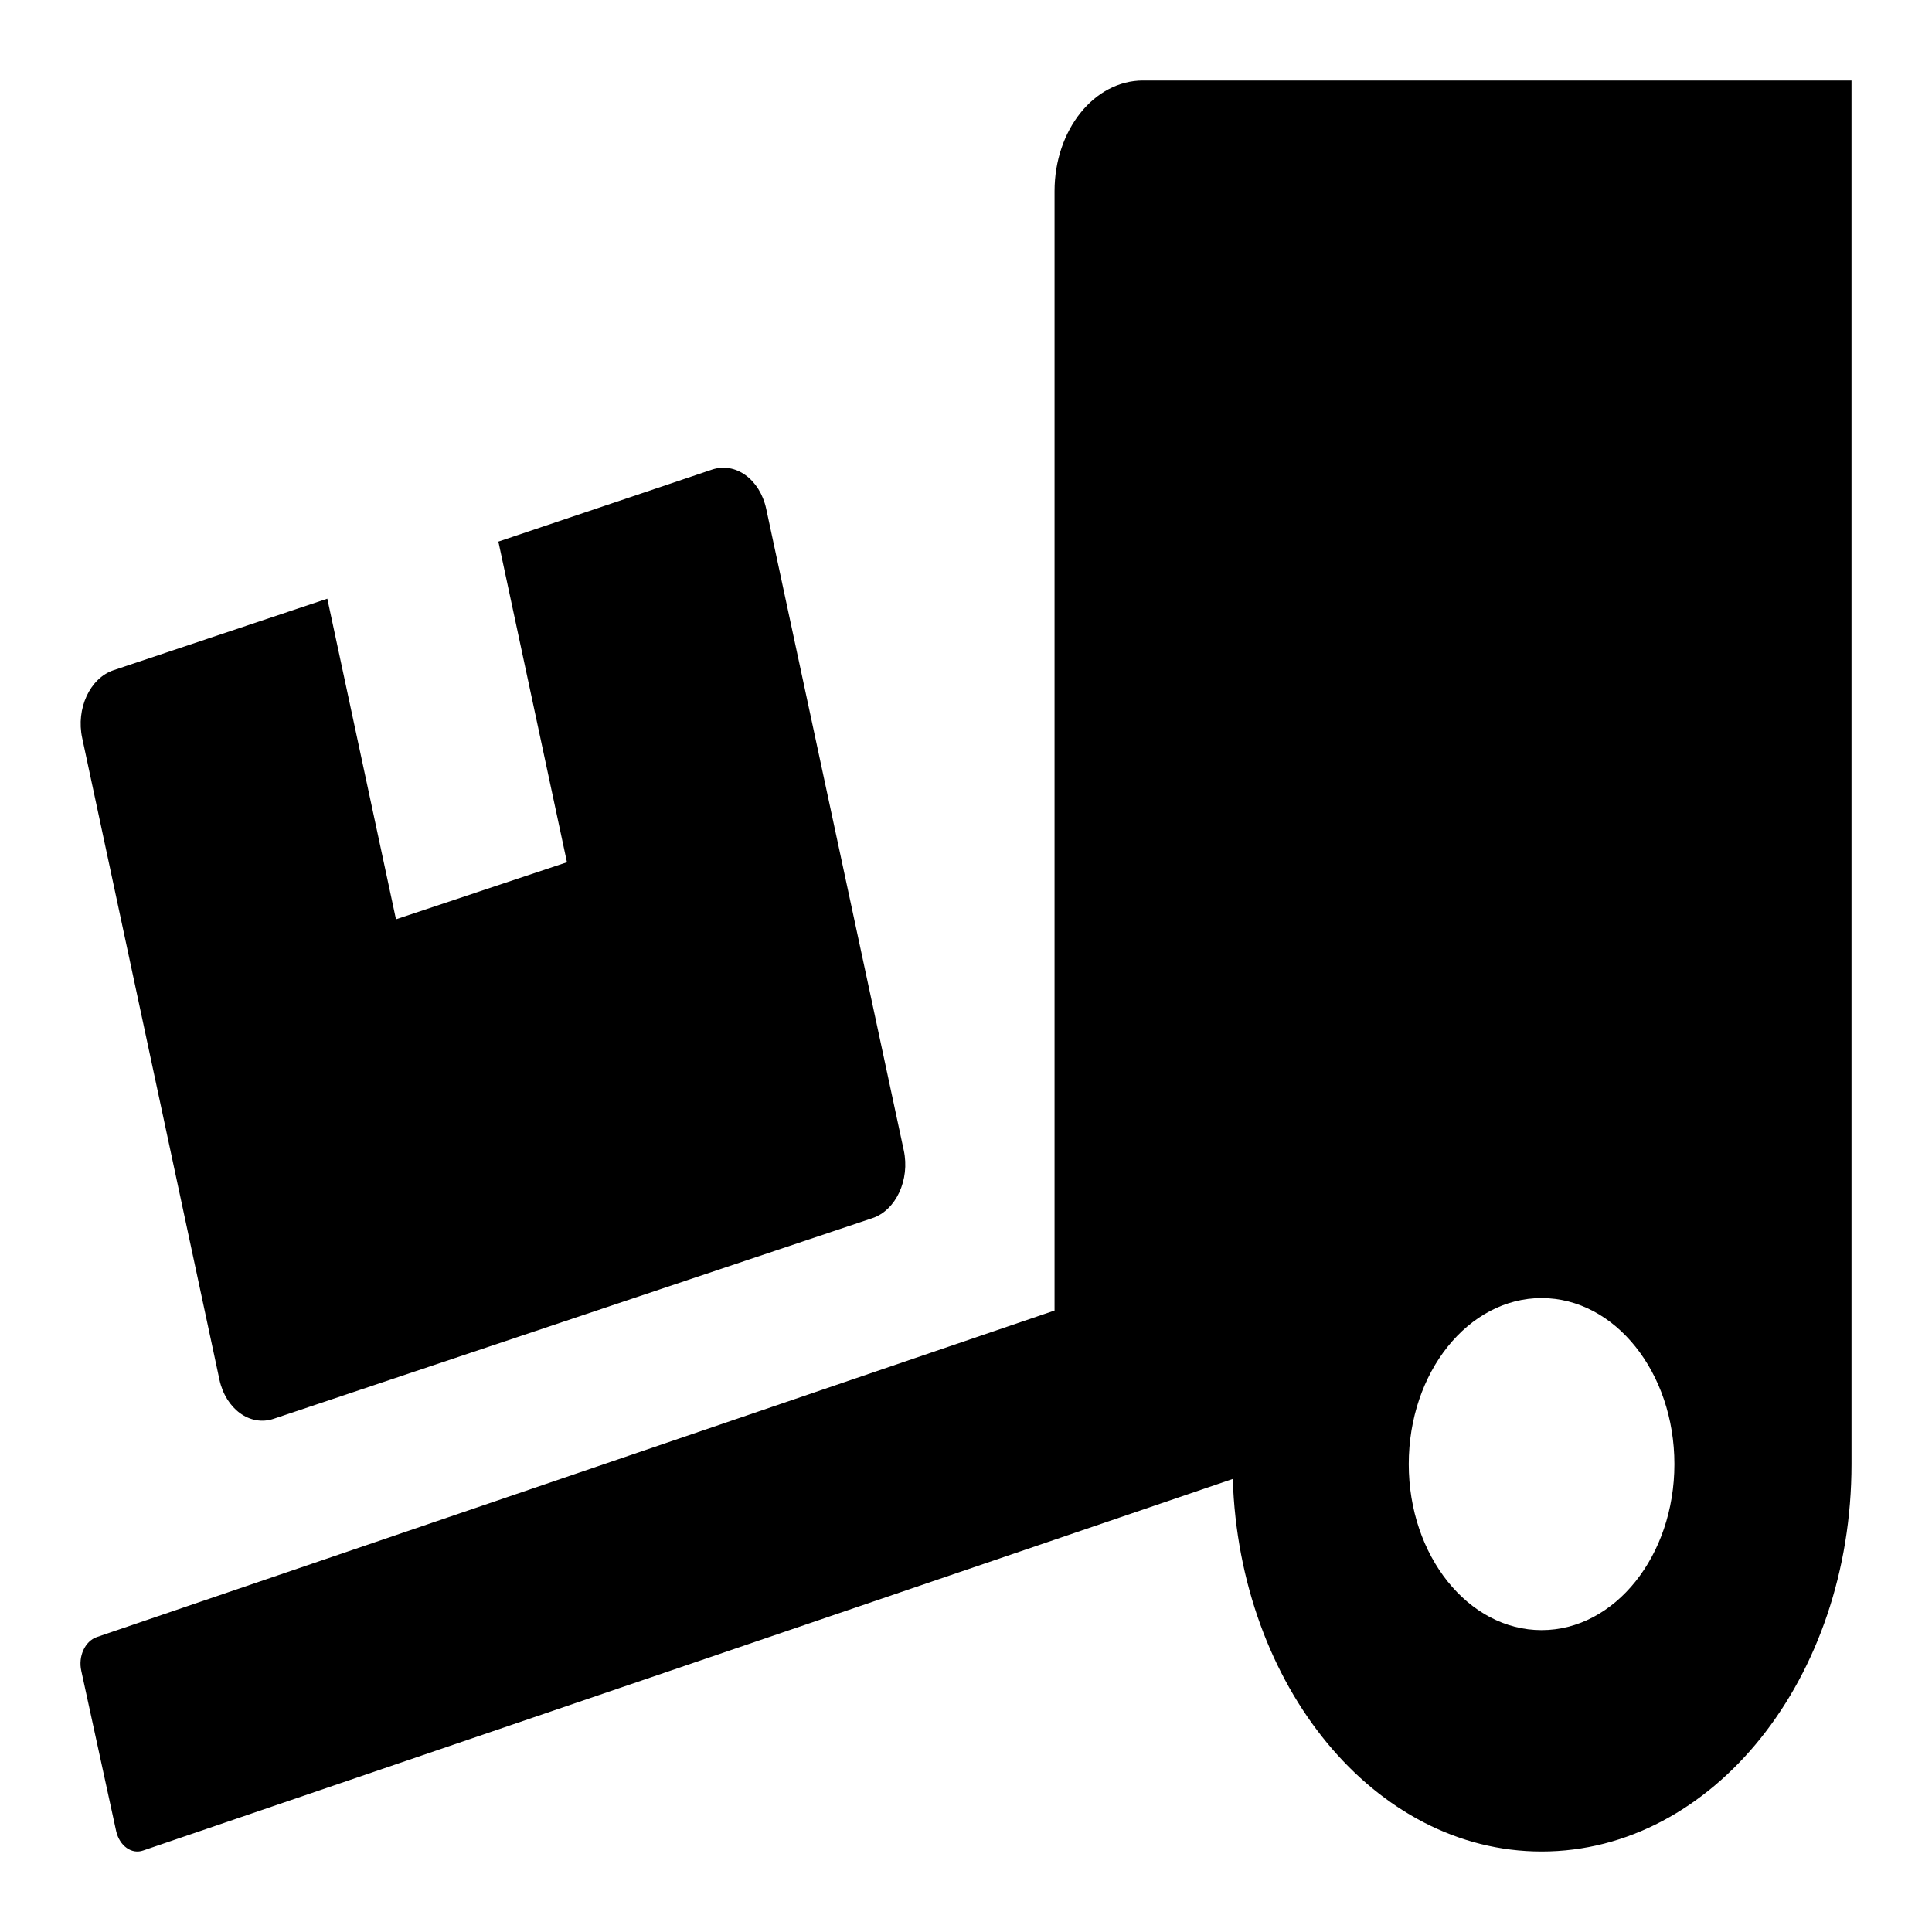 <svg width="24" height="24" viewBox="0 0 24 24" fill="none" xmlns="http://www.w3.org/2000/svg">
<path d="M2.726 17.139C2.805 17.504 3.107 17.723 3.399 17.625L10.838 15.132C11.13 15.034 11.306 14.655 11.227 14.29L9.518 6.32C9.439 5.954 9.137 5.735 8.844 5.834L6.191 6.728L7.043 10.711L4.919 11.42L4.066 7.437L1.409 8.326C1.117 8.425 0.942 8.803 1.021 9.168L2.726 17.139ZM14.2 1C13.592 1 13.1 1.614 13.1 2.375V16.28L1.203 20.336C1.055 20.387 0.969 20.576 1.01 20.757L1.443 22.747C1.485 22.931 1.636 23.039 1.78 22.987L15.314 18.372C15.396 20.942 17.074 23 19.15 23C21.278 23 23 20.847 23 18.188V1H14.2ZM19.15 20.25C18.239 20.25 17.5 19.326 17.5 18.188C17.5 17.049 18.239 16.125 19.15 16.125C20.061 16.125 20.8 17.049 20.8 18.188C20.8 19.326 20.061 20.25 19.15 20.25Z" fill="black"/>
</svg>
